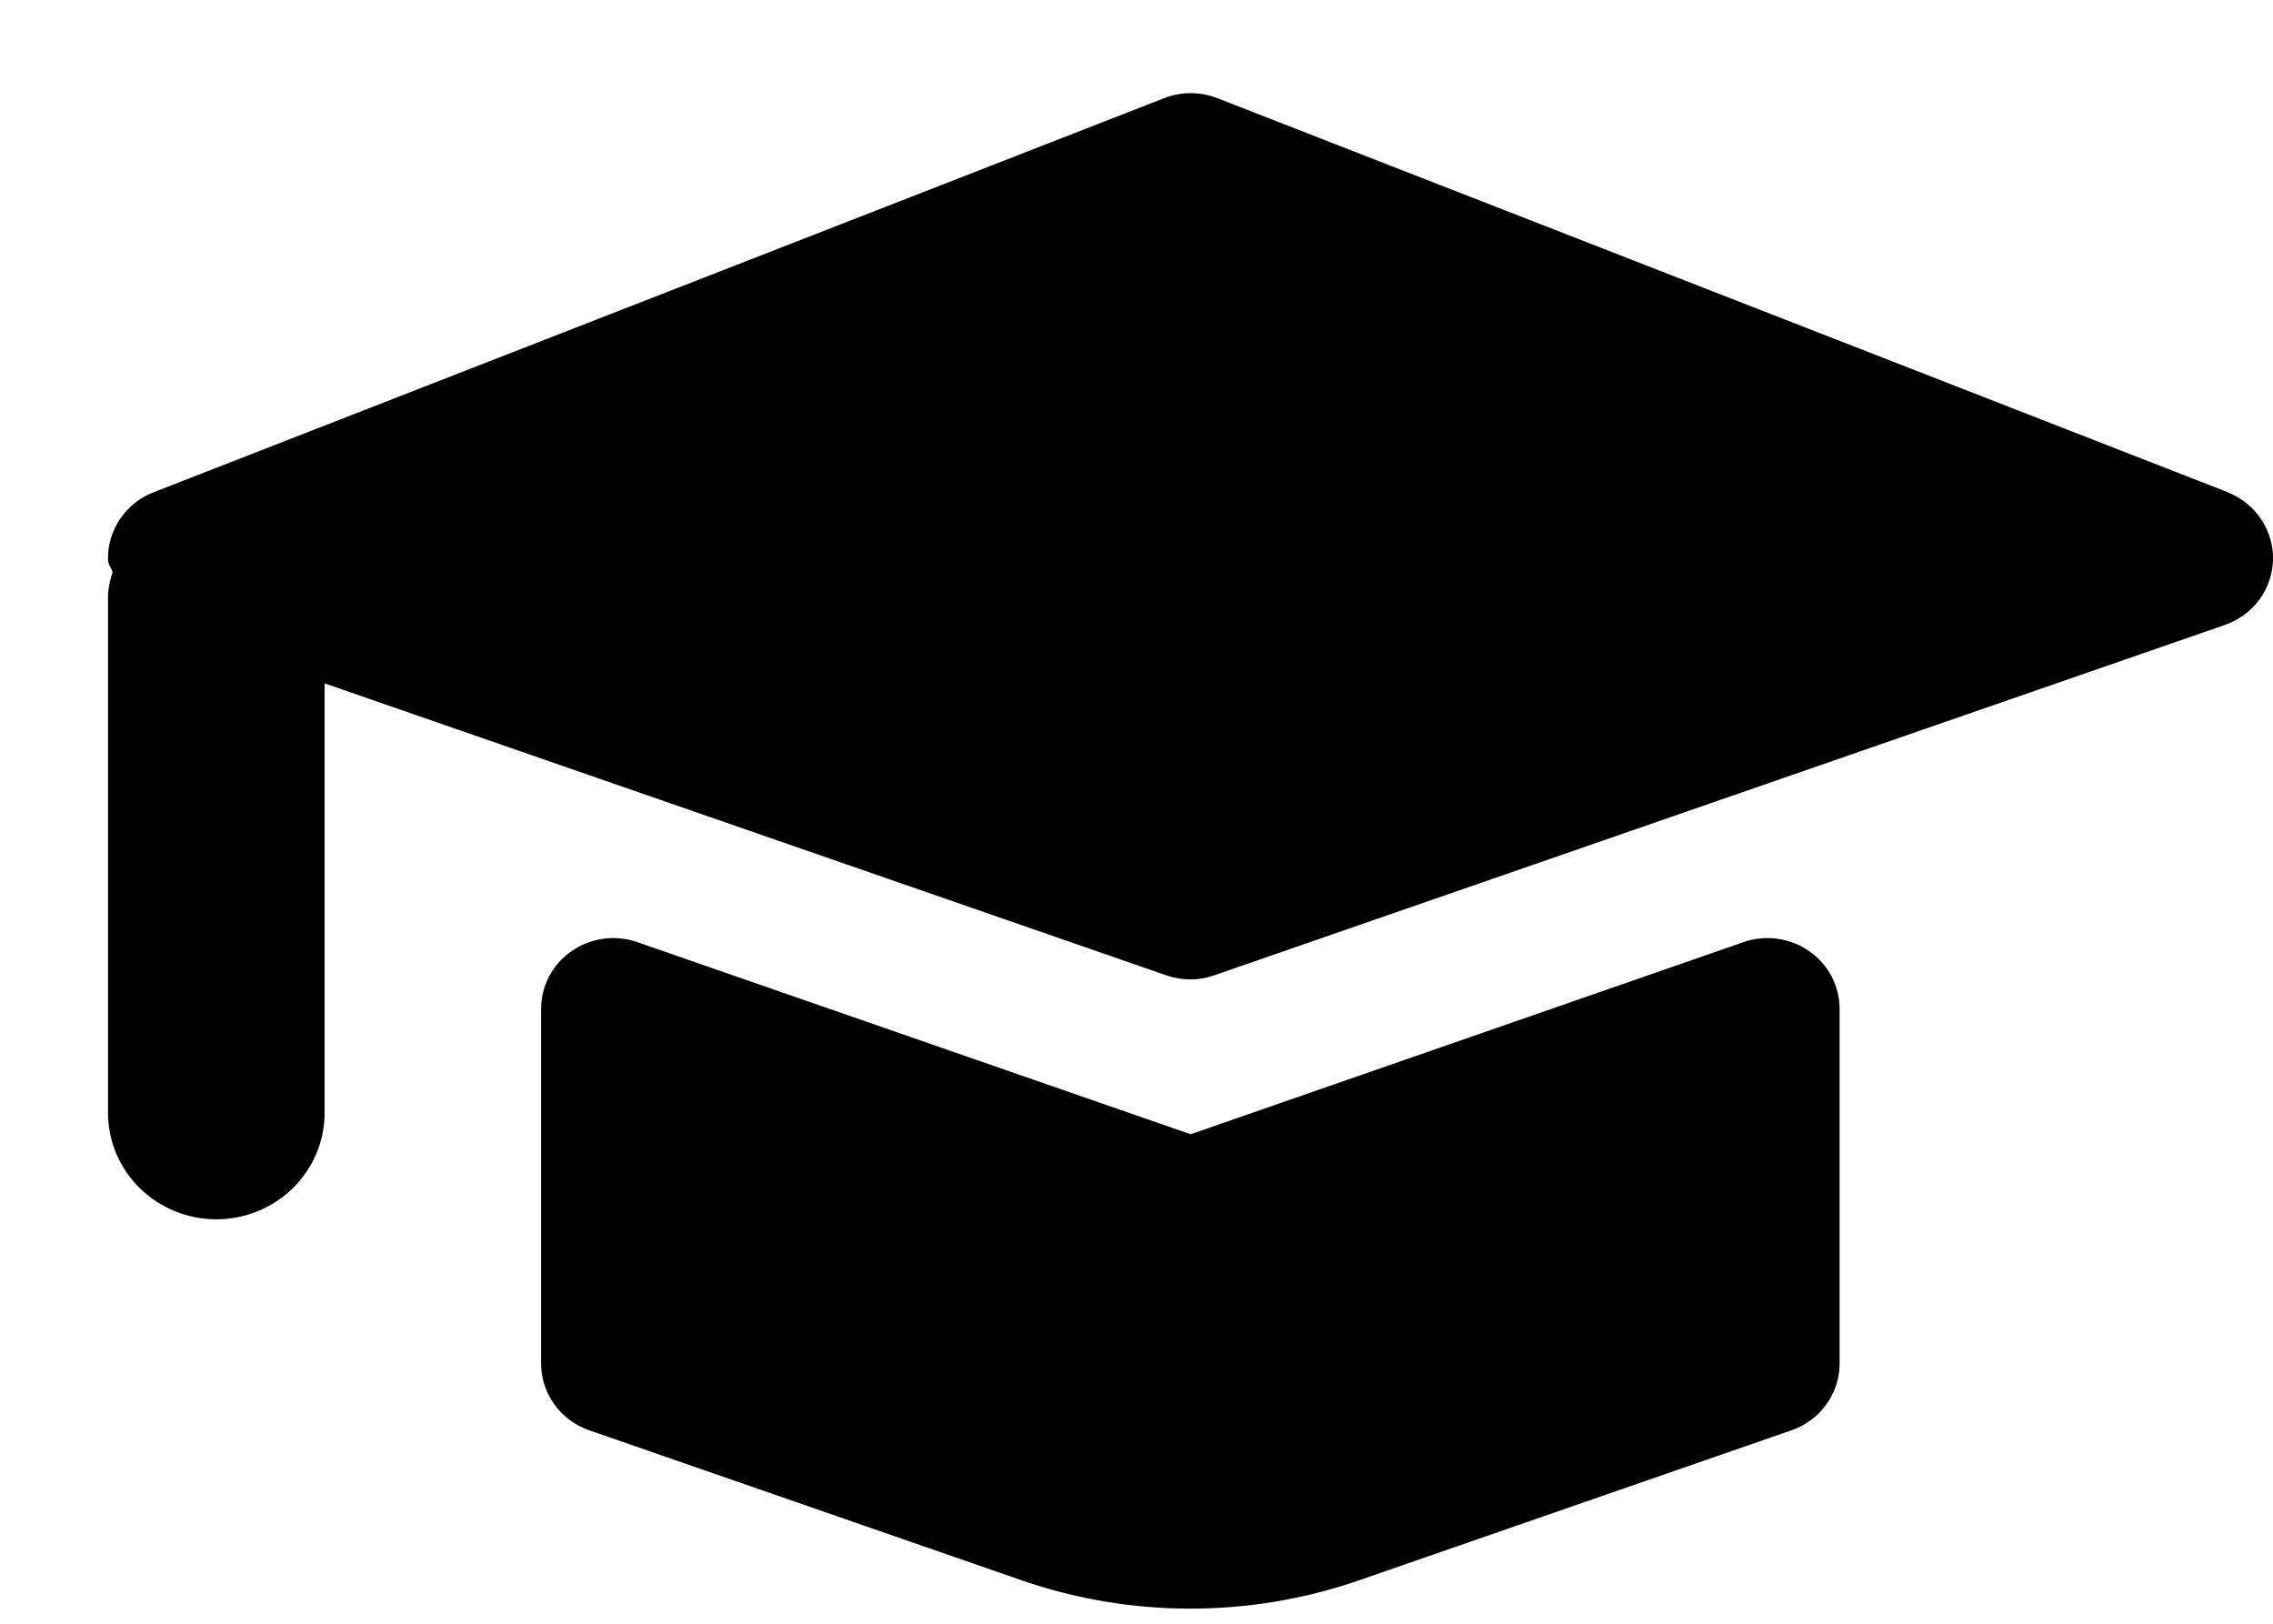 <svg width="21" height="15" viewBox="0 0 21 15" fill="none" xmlns="http://www.w3.org/2000/svg">
<path fill-rule="evenodd" clip-rule="evenodd" d="M11.247 0.907L20.582 4.547H20.578C20.705 4.596 20.813 4.682 20.888 4.793C20.964 4.905 21.003 5.036 21 5.169C20.997 5.303 20.953 5.433 20.873 5.541C20.793 5.649 20.681 5.73 20.553 5.774L11.218 9.01C11.147 9.035 11.072 9.048 10.996 9.048C10.921 9.047 10.846 9.035 10.775 9.01L2.999 6.313V10.281C2.999 10.542 2.893 10.792 2.706 10.976C2.518 11.16 2.264 11.264 1.998 11.264C1.733 11.264 1.479 11.16 1.291 10.976C1.104 10.792 0.998 10.542 0.998 10.281V5.484C1.004 5.417 1.018 5.351 1.04 5.287C1.036 5.27 1.028 5.255 1.02 5.239C1.009 5.217 0.998 5.195 0.998 5.169C0.995 5.036 1.034 4.905 1.11 4.793C1.185 4.682 1.293 4.596 1.42 4.547L10.755 0.907C10.913 0.845 11.089 0.845 11.247 0.907ZM11 10.478L16.109 8.703H16.108C16.209 8.668 16.316 8.658 16.422 8.672C16.527 8.687 16.628 8.726 16.715 8.787C16.802 8.847 16.873 8.927 16.922 9.02C16.971 9.114 16.996 9.217 16.996 9.322V12.596C16.996 12.732 16.953 12.864 16.873 12.974C16.794 13.085 16.681 13.168 16.551 13.213L12.55 14.601C11.545 14.947 10.45 14.947 9.445 14.601L5.444 13.213C5.314 13.168 5.202 13.085 5.122 12.974C5.042 12.864 4.999 12.732 4.999 12.596V9.322C4.999 9.217 5.024 9.114 5.073 9.02C5.122 8.927 5.193 8.847 5.28 8.787C5.367 8.726 5.468 8.687 5.573 8.672C5.679 8.658 5.787 8.668 5.887 8.703L11 10.478Z" fill="black"/>
</svg>
